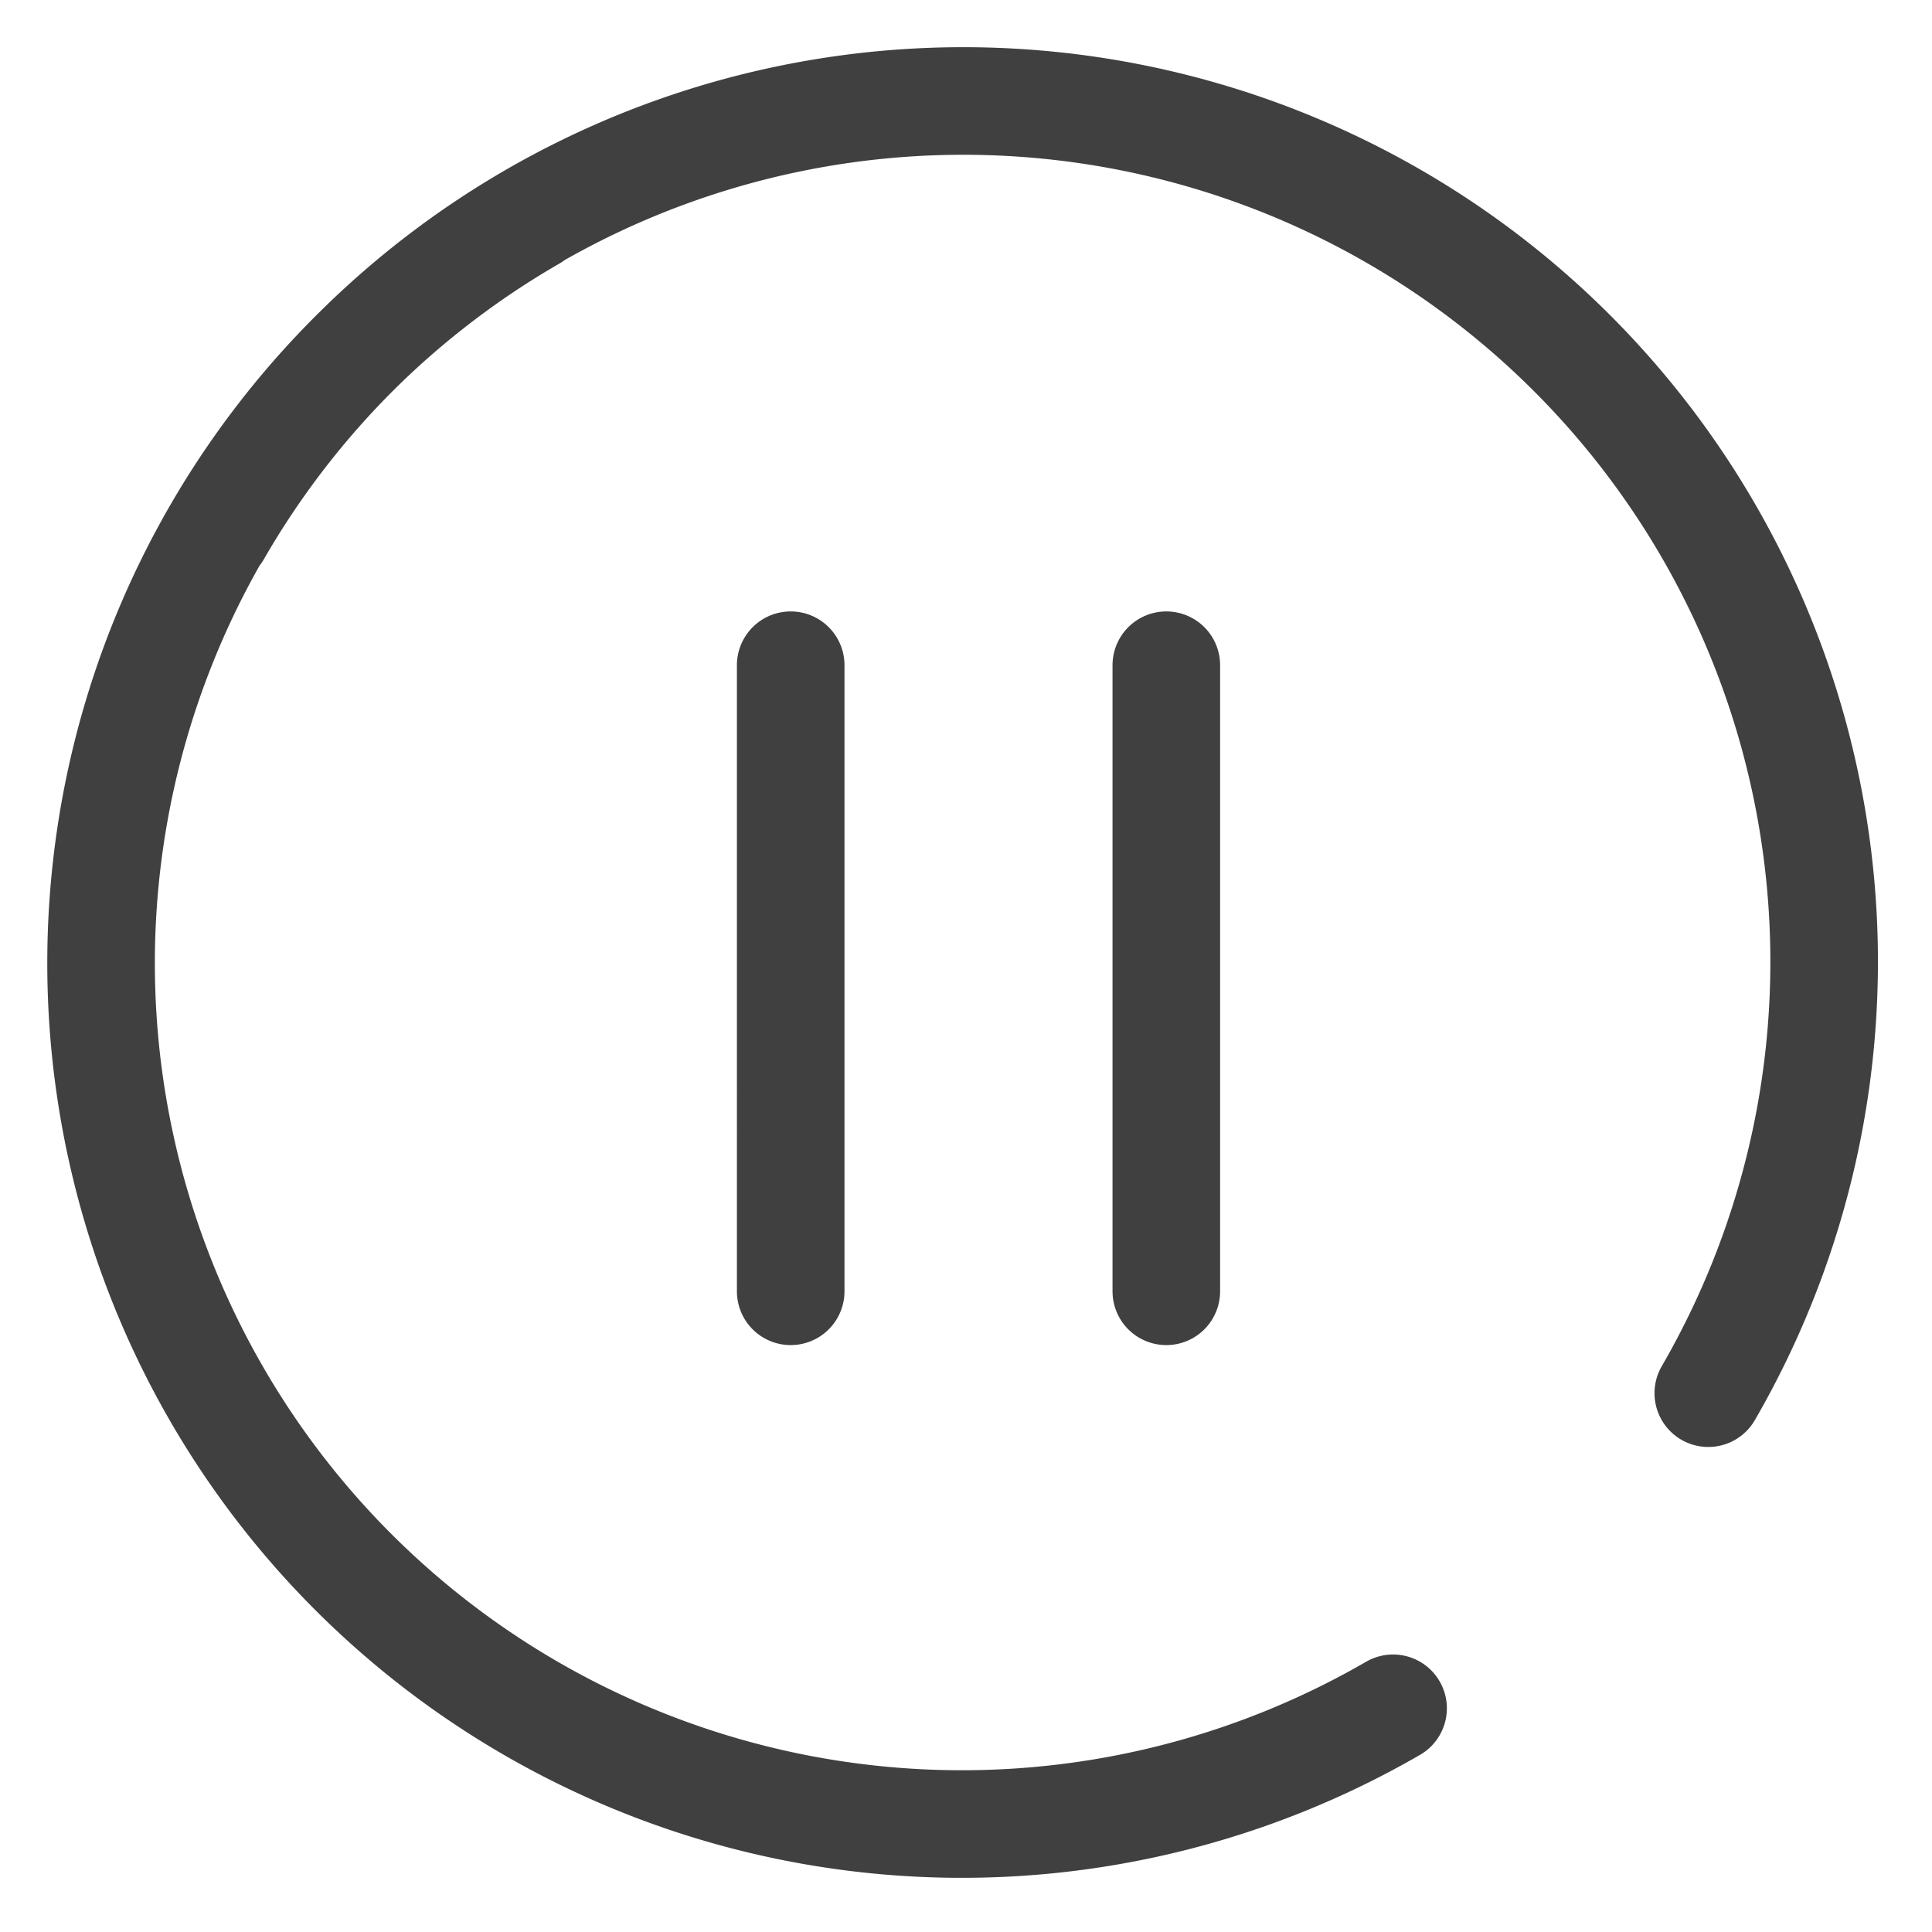 <svg width="19" height="19" fill="none" xmlns="http://www.w3.org/2000/svg"><path d="M13.7 16.8A8.466 8.466 0 0 1 3.525 3.435m0 0a8.48 8.48 0 0 1 1.71-1.3m-1.71 1.3a8.475 8.475 0 0 0-1.388 1.8m1.388-1.8A8.466 8.466 0 0 1 16.8 13.701m-9.024-1.002V6.542m3.694 6.157V6.542" stroke="#404040" stroke-width="1.058" stroke-linecap="round"/></svg>
